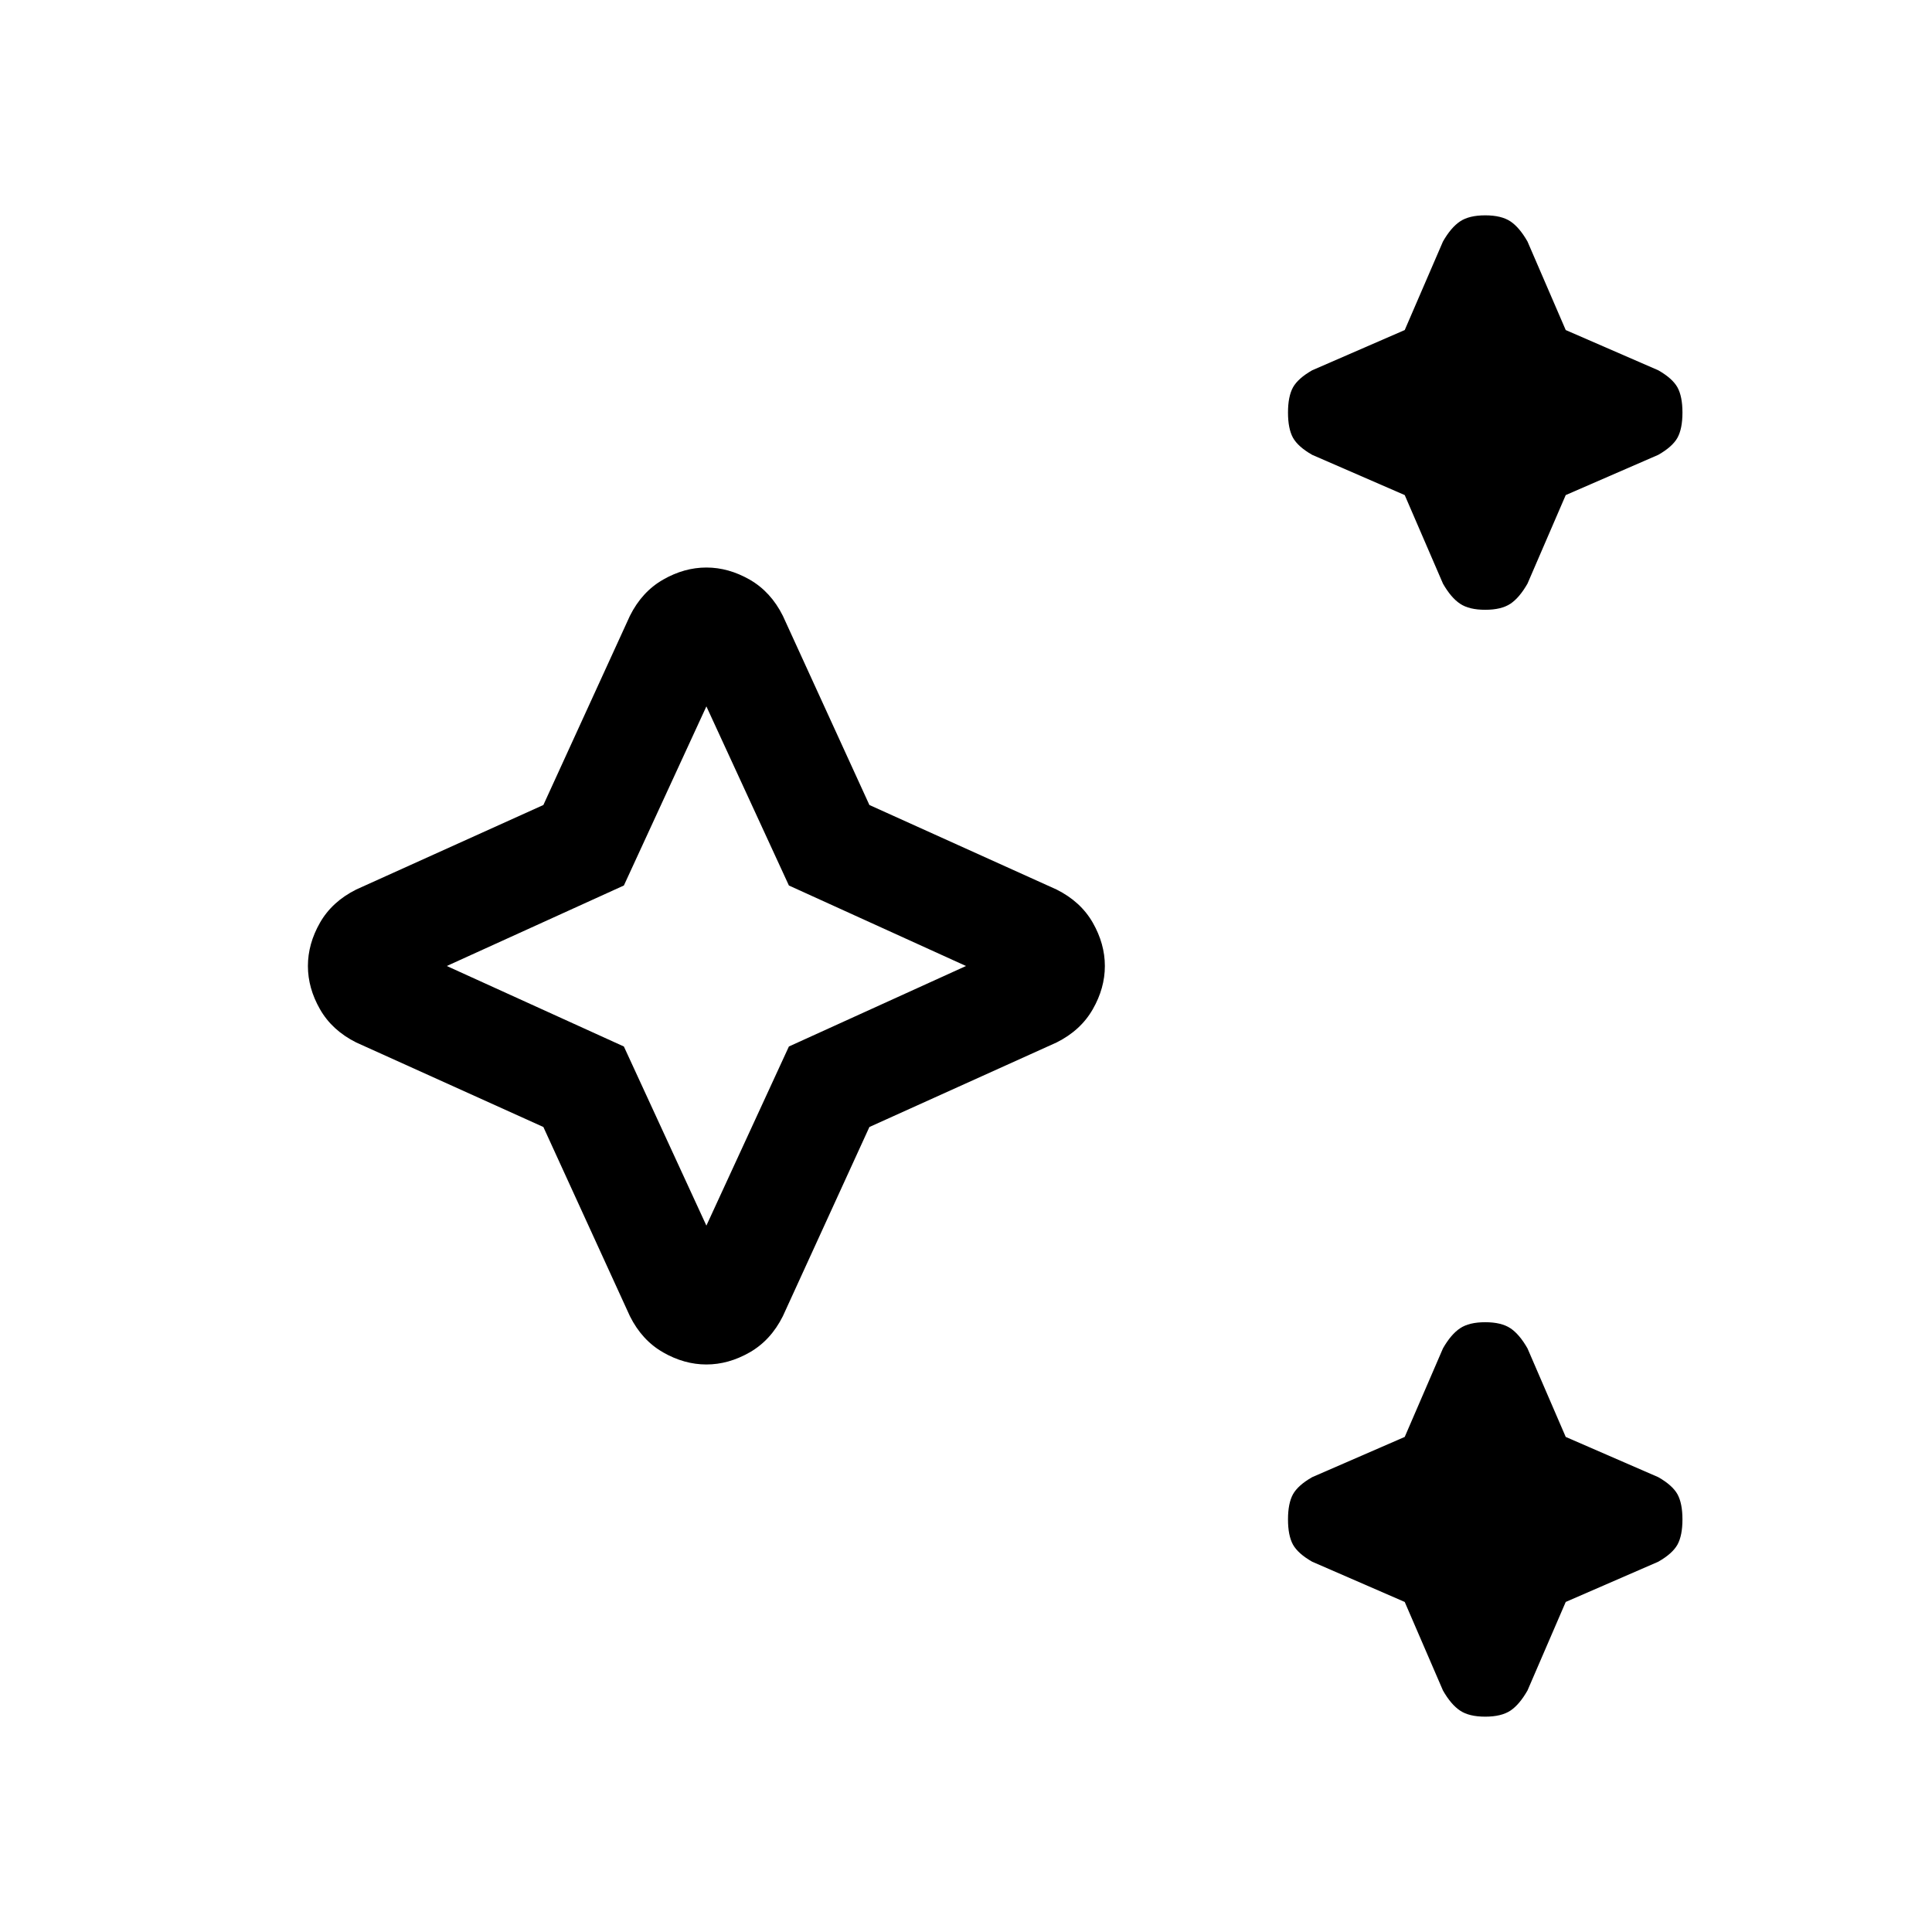 <svg xmlns="http://www.w3.org/2000/svg" height="24" width="24"><path d="M18.45 7.575q-.2 0-.312-.075-.113-.075-.213-.25l-.475-1.1-1.15-.5q-.175-.1-.238-.212Q16 5.325 16 5.125t.062-.313q.063-.112.238-.212l1.15-.5.475-1.1q.1-.175.213-.25.112-.075.312-.075t.313.075q.112.075.212.25l.475 1.1 1.15.5q.175.1.238.212.062.113.062.313t-.062.313q-.063.112-.238.212l-1.15.5-.475 1.1q-.1.175-.212.25-.113.075-.313.075Zm0 13.75q-.2 0-.312-.075-.113-.075-.213-.25l-.475-1.1-1.15-.5q-.175-.1-.238-.212-.062-.113-.062-.313t.062-.313q.063-.112.238-.212l1.15-.5.475-1.1q.1-.175.213-.25.112-.075.312-.075t.313.075q.112.075.212.25l.475 1.1 1.15.5q.175.1.238.212.062.113.062.313t-.062.313q-.063.112-.238.212l-1.15.5-.475 1.1q-.1.175-.212.25-.113.075-.313.075ZM8.775 16.95q-.275 0-.537-.15-.263-.15-.413-.45L6.75 14l-2.325-1.05q-.3-.15-.45-.413-.15-.262-.15-.537t.15-.538q.15-.262.45-.412L6.75 10l1.075-2.35q.15-.3.413-.45.262-.15.537-.15t.537.15q.263.15.413.45L10.8 10l2.325 1.05q.3.15.45.412.15.263.15.538t-.15.537q-.15.263-.45.413L10.8 14l-1.075 2.35q-.15.3-.413.45-.262.15-.537.15Zm0-1.725L9.8 13l2.2-1-2.2-1-1.025-2.225L7.75 11l-2.2 1 2.2 1Zm0-3.225Z"/></svg>